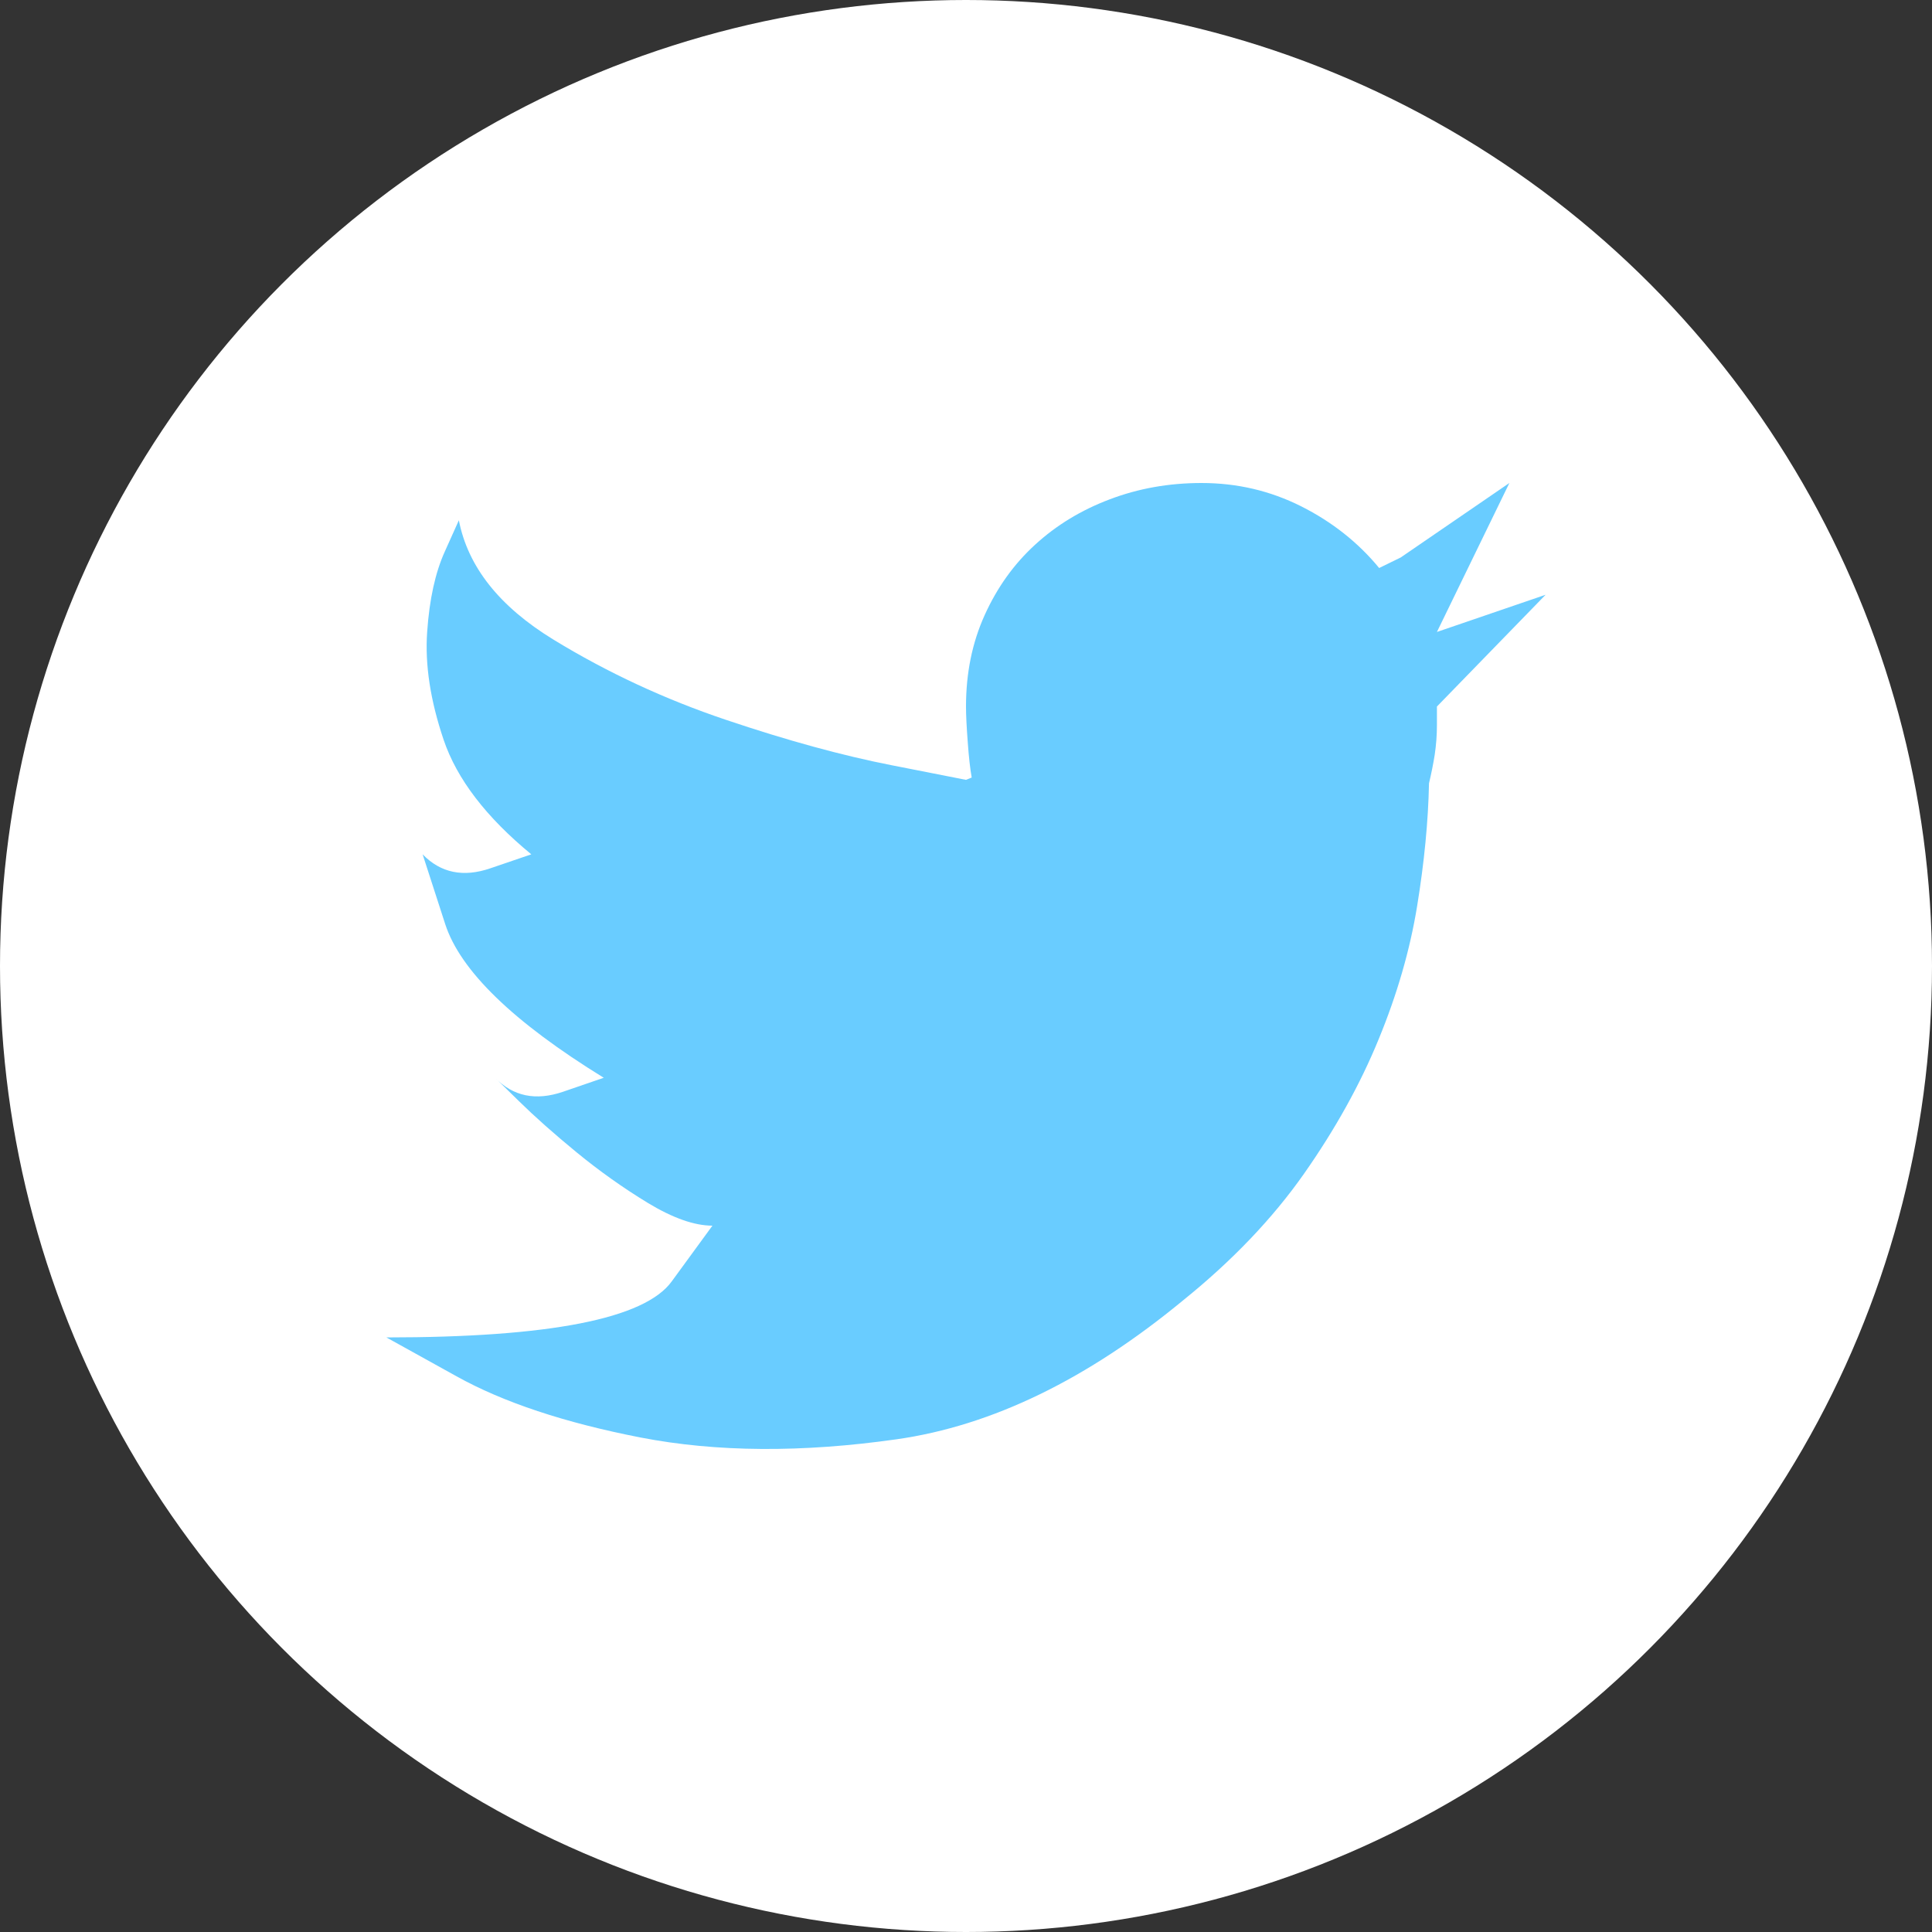 <?xml version="1.0" encoding="UTF-8" standalone="no"?>
<svg width="20px" height="20px" viewBox="0 0 20 20" version="1.1" xmlns="http://www.w3.org/2000/svg" xmlns:xlink="http://www.w3.org/1999/xlink">
    <rect x="0" y="0" width="20" height="20" fill="#333333" stroke="none"/>
    <!-- Generator: sketchtool 3.6.1 (26313) - http://www.bohemiancoding.com/sketch -->
    <title>FF101A49-4FE4-4144-BE2D-F6C2F9D23C7A</title>
    <desc>Created with sketchtool.</desc>
    <defs>
        <circle id="path-1" cx="10" cy="10" r="10"></circle>
    </defs>
    <g id="Page-1" stroke="none" stroke-width="1" fill="none" fill-rule="evenodd">
        <g id="Donation" transform="translate(-552, -980)">
            <g id="::-avatar-options-(paginated)" transform="translate(446, 927)">
                <g id="::-twitter" transform="translate(84, 0)">
                    <g id="badge" transform="translate(22, 53)">
                        <mask id="mask-2" fill="white">
                            <use xlink:href="#path-1"></use>
                        </mask>
                        <use id="badge-container" fill="#FFFFFF" xlink:href="#path-1"></use>
                        <path d="M14.875,6.542 L15.625,5 L14.5,5.771 L14.277,5.88 C14.059,5.615 13.789,5.402 13.469,5.241 C13.148,5.08 12.805,5 12.438,5 C12.102,5 11.785,5.056 11.488,5.169 C11.191,5.281 10.934,5.438 10.715,5.639 C10.496,5.839 10.322,6.082 10.193,6.368 C10.064,6.653 10,6.968 10,7.314 C10,7.402 10.006,7.524 10.018,7.681 C10.029,7.838 10.043,7.96 10.059,8.049 L10,8.073 C10,8.073 9.744,8.022 9.232,7.922 C8.721,7.822 8.148,7.665 7.516,7.452 C6.883,7.239 6.287,6.962 5.729,6.621 C5.17,6.279 4.844,5.868 4.75,5.386 C4.75,5.386 4.701,5.494 4.604,5.711 C4.506,5.928 4.445,6.205 4.422,6.542 C4.398,6.88 4.455,7.251 4.592,7.657 C4.729,8.063 5.031,8.458 5.5,8.844 C5.5,8.844 5.359,8.892 5.078,8.988 C4.797,9.085 4.562,9.037 4.375,8.844 C4.375,8.844 4.453,9.085 4.609,9.567 C4.766,10.049 5.312,10.579 6.25,11.157 C6.25,11.157 6.109,11.206 5.828,11.302 C5.547,11.398 5.312,11.35 5.125,11.157 C5.125,11.157 5.207,11.238 5.371,11.398 C5.535,11.559 5.734,11.736 5.969,11.929 C6.203,12.121 6.449,12.296 6.707,12.453 C6.965,12.609 7.188,12.688 7.375,12.688 C7.375,12.688 7.234,12.881 6.953,13.266 C6.672,13.652 5.688,13.845 4,13.845 C4,13.845 4.242,13.979 4.727,14.248 C5.211,14.517 5.846,14.728 6.631,14.881 C7.416,15.033 8.301,15.039 9.285,14.899 C10.27,14.758 11.258,14.278 12.25,13.459 C12.758,13.049 13.174,12.613 13.498,12.152 C13.822,11.69 14.08,11.226 14.271,10.76 C14.463,10.294 14.596,9.834 14.67,9.38 C14.744,8.926 14.785,8.502 14.793,8.109 C14.816,8.012 14.836,7.914 14.852,7.814 C14.867,7.713 14.875,7.611 14.875,7.506 L14.875,7.368 L14.875,7.314 L16,6.157 L14.875,6.542 Z" id="icon-twitter" fill="#69CCFF" mask="url(#mask-2)"></path>
                    </g>
                </g>
            </g>
        </g>
    </g>
</svg>